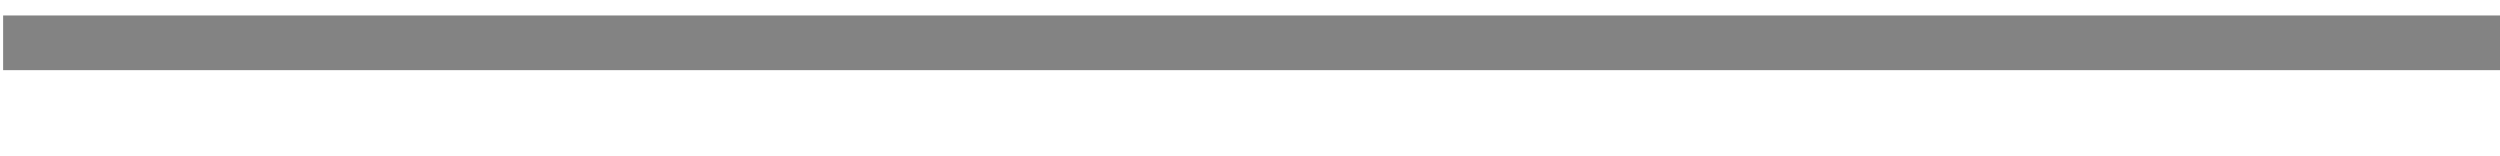 <?xml version="1.0" encoding="UTF-8" standalone="no"?>
<!-- Created with Inkscape (http://www.inkscape.org/) -->

<svg
   xmlns:osb="http://www.openswatchbook.org/uri/2009/osb"
   xmlns:dc="http://purl.org/dc/elements/1.1/"
   xmlns:cc="http://creativecommons.org/ns#"
   xmlns:rdf="http://www.w3.org/1999/02/22-rdf-syntax-ns#"
   xmlns:svg="http://www.w3.org/2000/svg"
   xmlns="http://www.w3.org/2000/svg"
   xmlns:sodipodi="http://sodipodi.sourceforge.net/DTD/sodipodi-0.dtd"
   xmlns:inkscape="http://www.inkscape.org/namespaces/inkscape"
   width="16"
   height="1"
   id="svg3830"
   version="1.1"
   inkscape:version="0.48.4 r9939"
   sodipodi:docname="Nuovo documento 7">
  <defs
     id="defs3832">
    <linearGradient
       id="linearGradient5848"
       osb:paint="solid">
      <stop
         style="stop-color:#000000;stop-opacity:1;"
         offset="0"
         id="stop5850" />
    </linearGradient>
    <linearGradient
       id="linearGradient5842"
       osb:paint="solid">
      <stop
         style="stop-color:#0000ff;stop-opacity:1;"
         offset="0"
         id="stop5844" />
    </linearGradient>
  </defs>
  <sodipodi:namedview
     id="base"
     pagecolor="#ffffff"
     bordercolor="#666666"
     borderopacity="1.0"
     inkscape:pageopacity="0.0"
     inkscape:pageshadow="2"
     inkscape:zoom="50.997157"
     inkscape:cx="4.1565665"
     inkscape:cy="4.0781307"
     inkscape:current-layer="layer1"
     showgrid="true"
     inkscape:grid-bbox="true"
     inkscape:document-units="px"
     inkscape:window-width="1920"
     inkscape:window-height="1014"
     inkscape:window-x="0"
     inkscape:window-y="27"
     inkscape:window-maximized="1" />
  <g
     id="layer1"
     inkscape:label="Layer 1"
     inkscape:groupmode="layer"
     transform="translate(0,-15)">
    <path
       style="opacity:0.486;fill:#666666;fill-opacity:1;stroke:#000000;stroke-width:0.35;stroke-linecap:butt;stroke-linejoin:miter;stroke-miterlimit:4;stroke-opacity:1;stroke-dasharray:none;stroke-dashoffset:0.07"
       d="m 0.02,15.274 16.04,0"
       id="path3838"
       inkscape:connector-curvature="0"
       sodipodi:nodetypes="cc" />
  </g>
</svg>
